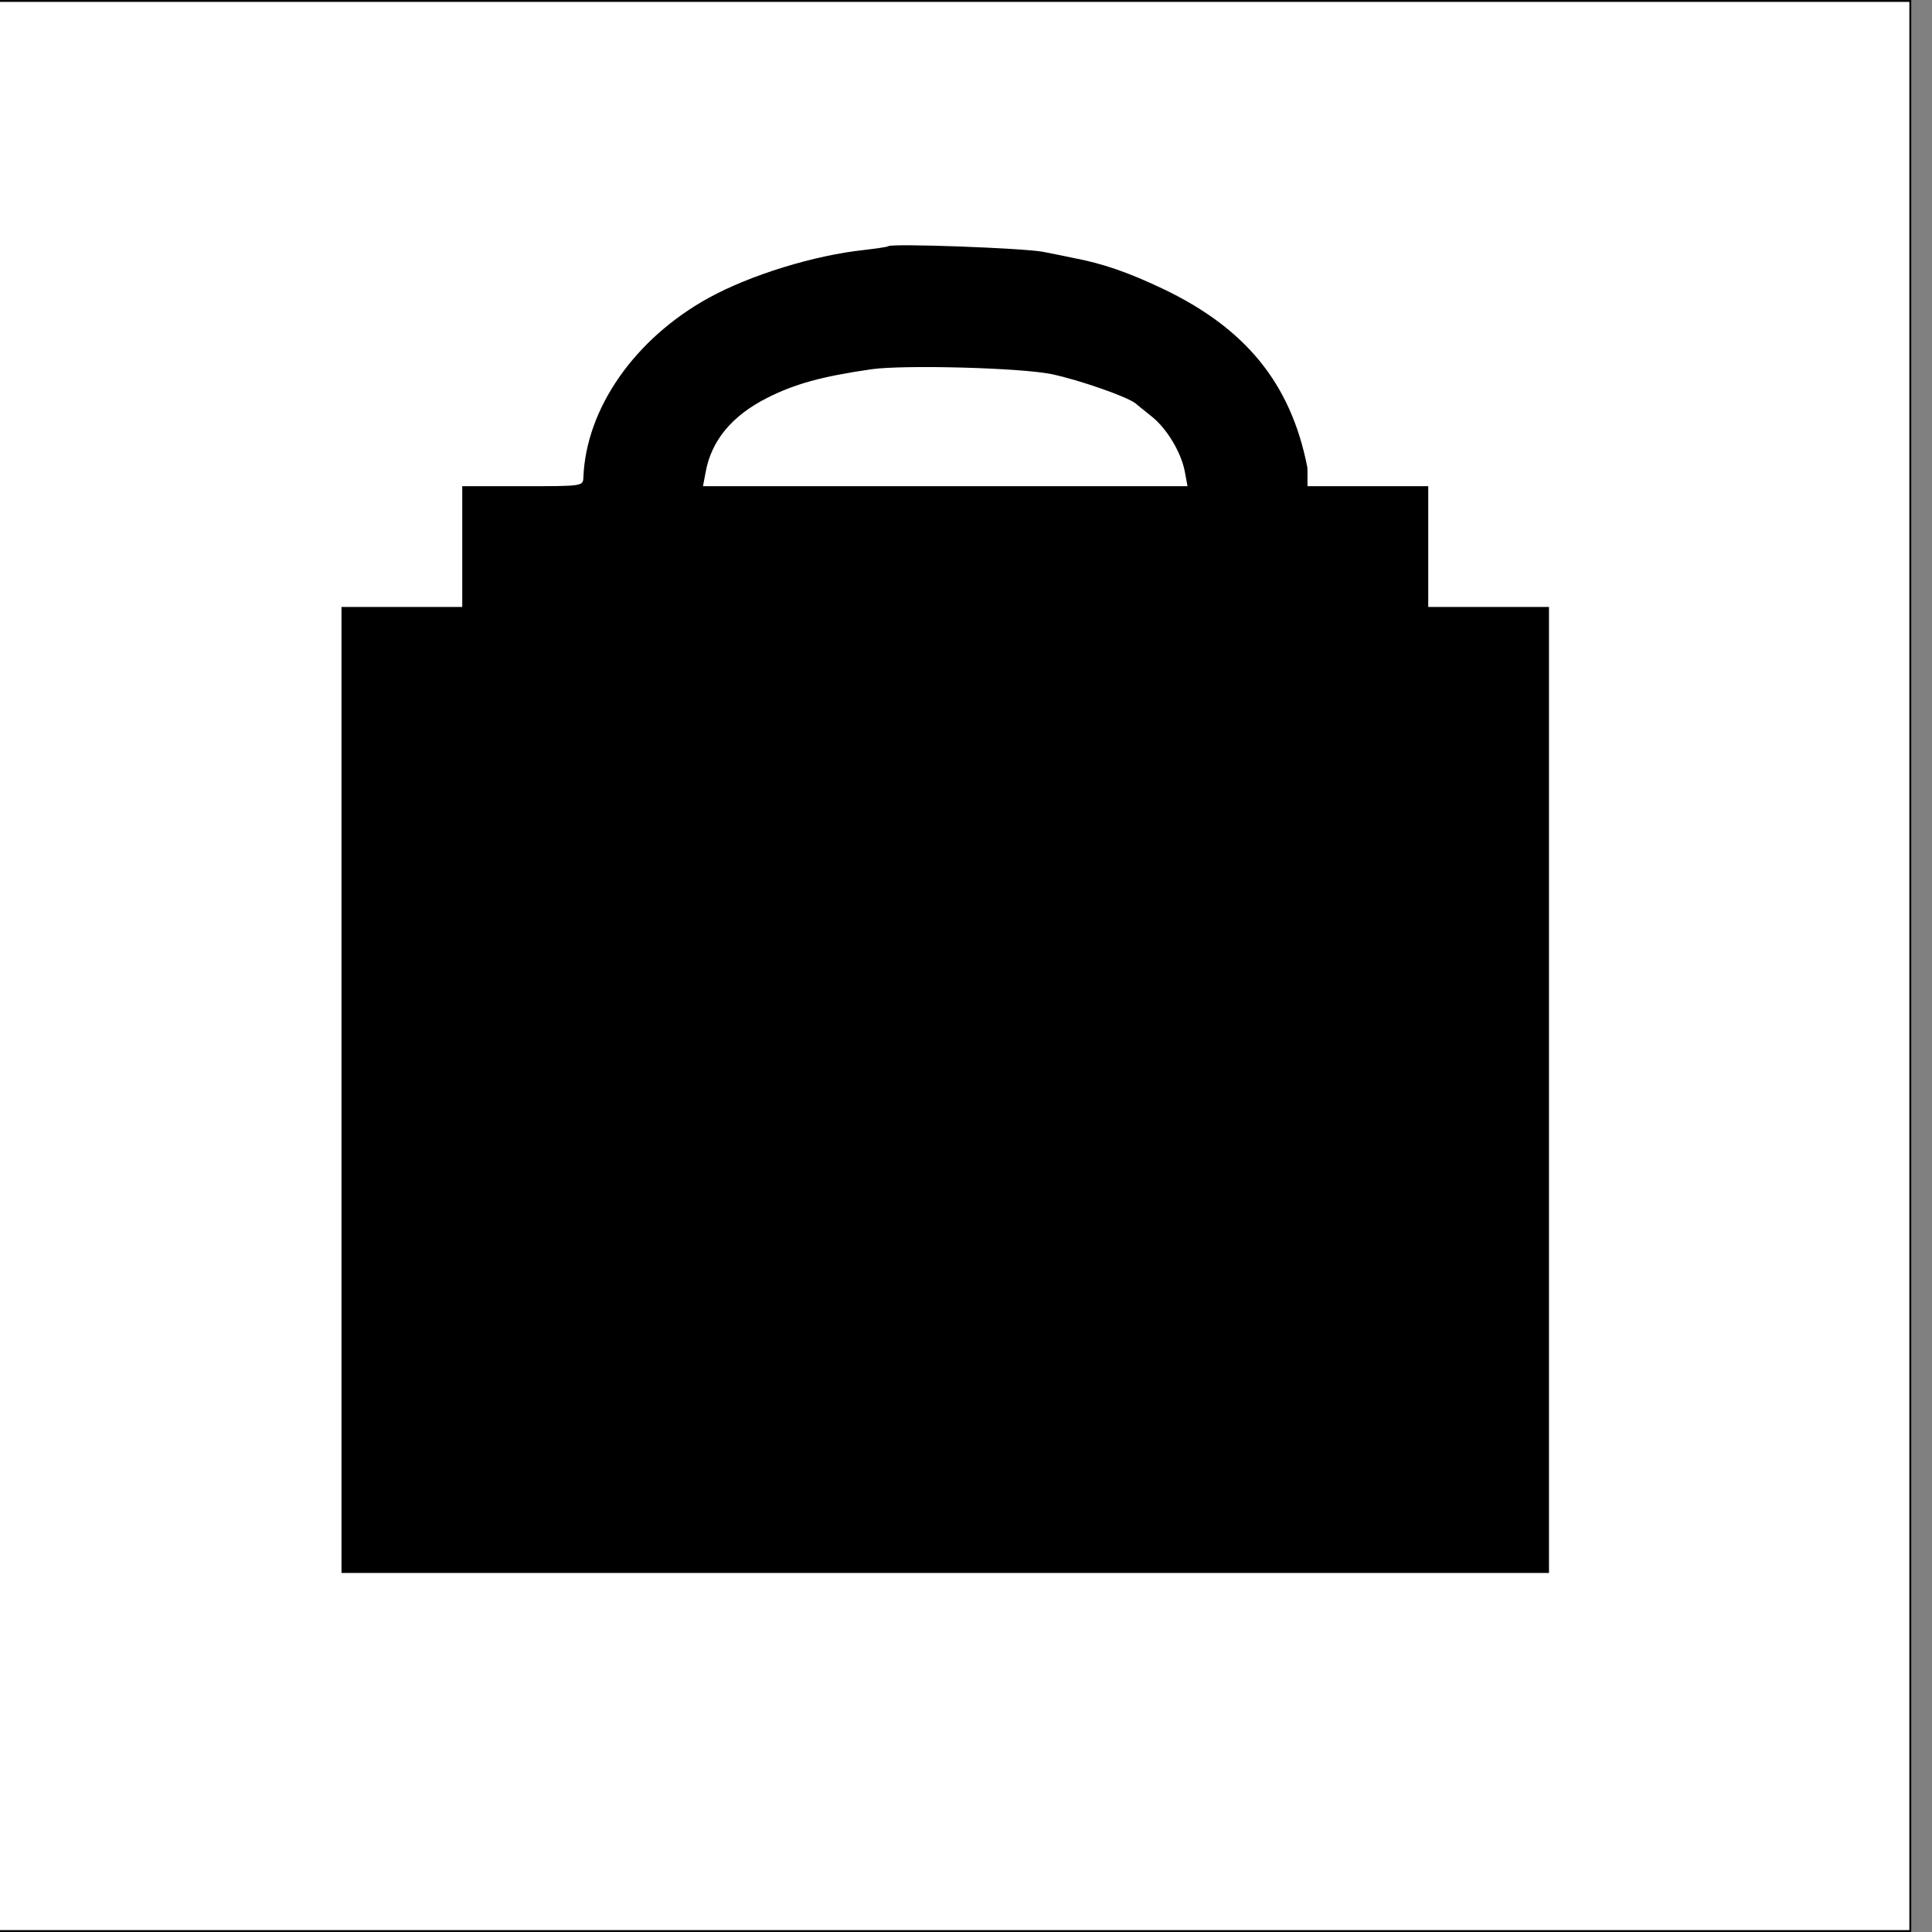 <svg width="1024" height="1024" viewBox="0 0 1024 1024" fill="none" xmlns="http://www.w3.org/2000/svg">
<rect x="0" y="0" width="1024" height="1024" style="fill:#808080;stroke:none;opacity:1;fill-opacity:1"/>
<g clip-path="url(#clip0_4_2)">
<rect x="-10.5" y="0.5" width="1023" height="1023" fill="white" stroke="black"/>
<style>
rect {
 color: transparent;
}
@media (prefers-color-scheme: dark) {
 rect {
 color: white;
 }
}
</style>
<path d="M470.8 130.497C470.4 130.897 464.6 131.697 458 132.497C431.6 135.297 397.8 145.697 375.6 157.897C336.4 179.497 310.6 216.497 309.2 253.097C309 257.697 308.8 257.697 277 257.697H245V289.697V321.697H213H181V577.697V833.697H501H821V577.697V321.697H789H757V289.697V257.697H725H693V252.697C693 249.897 693 247.497 692.8 247.097C684 203.097 660.2 173.897 616 152.897C597.8 144.297 584.6 139.697 568.8 136.697C566.2 136.097 559 134.697 553 133.497C542.8 131.497 472.6 128.897 470.8 130.497ZM557.4 198.297C571.6 201.297 597.2 210.097 602 213.897C603 214.897 607 217.897 610.6 220.897C618.6 227.297 626.2 240.097 628 250.097L629.4 257.697H501H372.6L374 250.297C377 233.497 388 220.297 406.6 210.897C421.2 203.497 435.6 199.497 462 195.697C479.2 193.297 540.6 194.897 557.4 198.297Z" fill="currentColor"/>
</g>
<defs>
<clipPath id="clip0_4_2">
<rect width="1024" height="1024" fill="white"/>
</clipPath>
</defs>
</svg>
